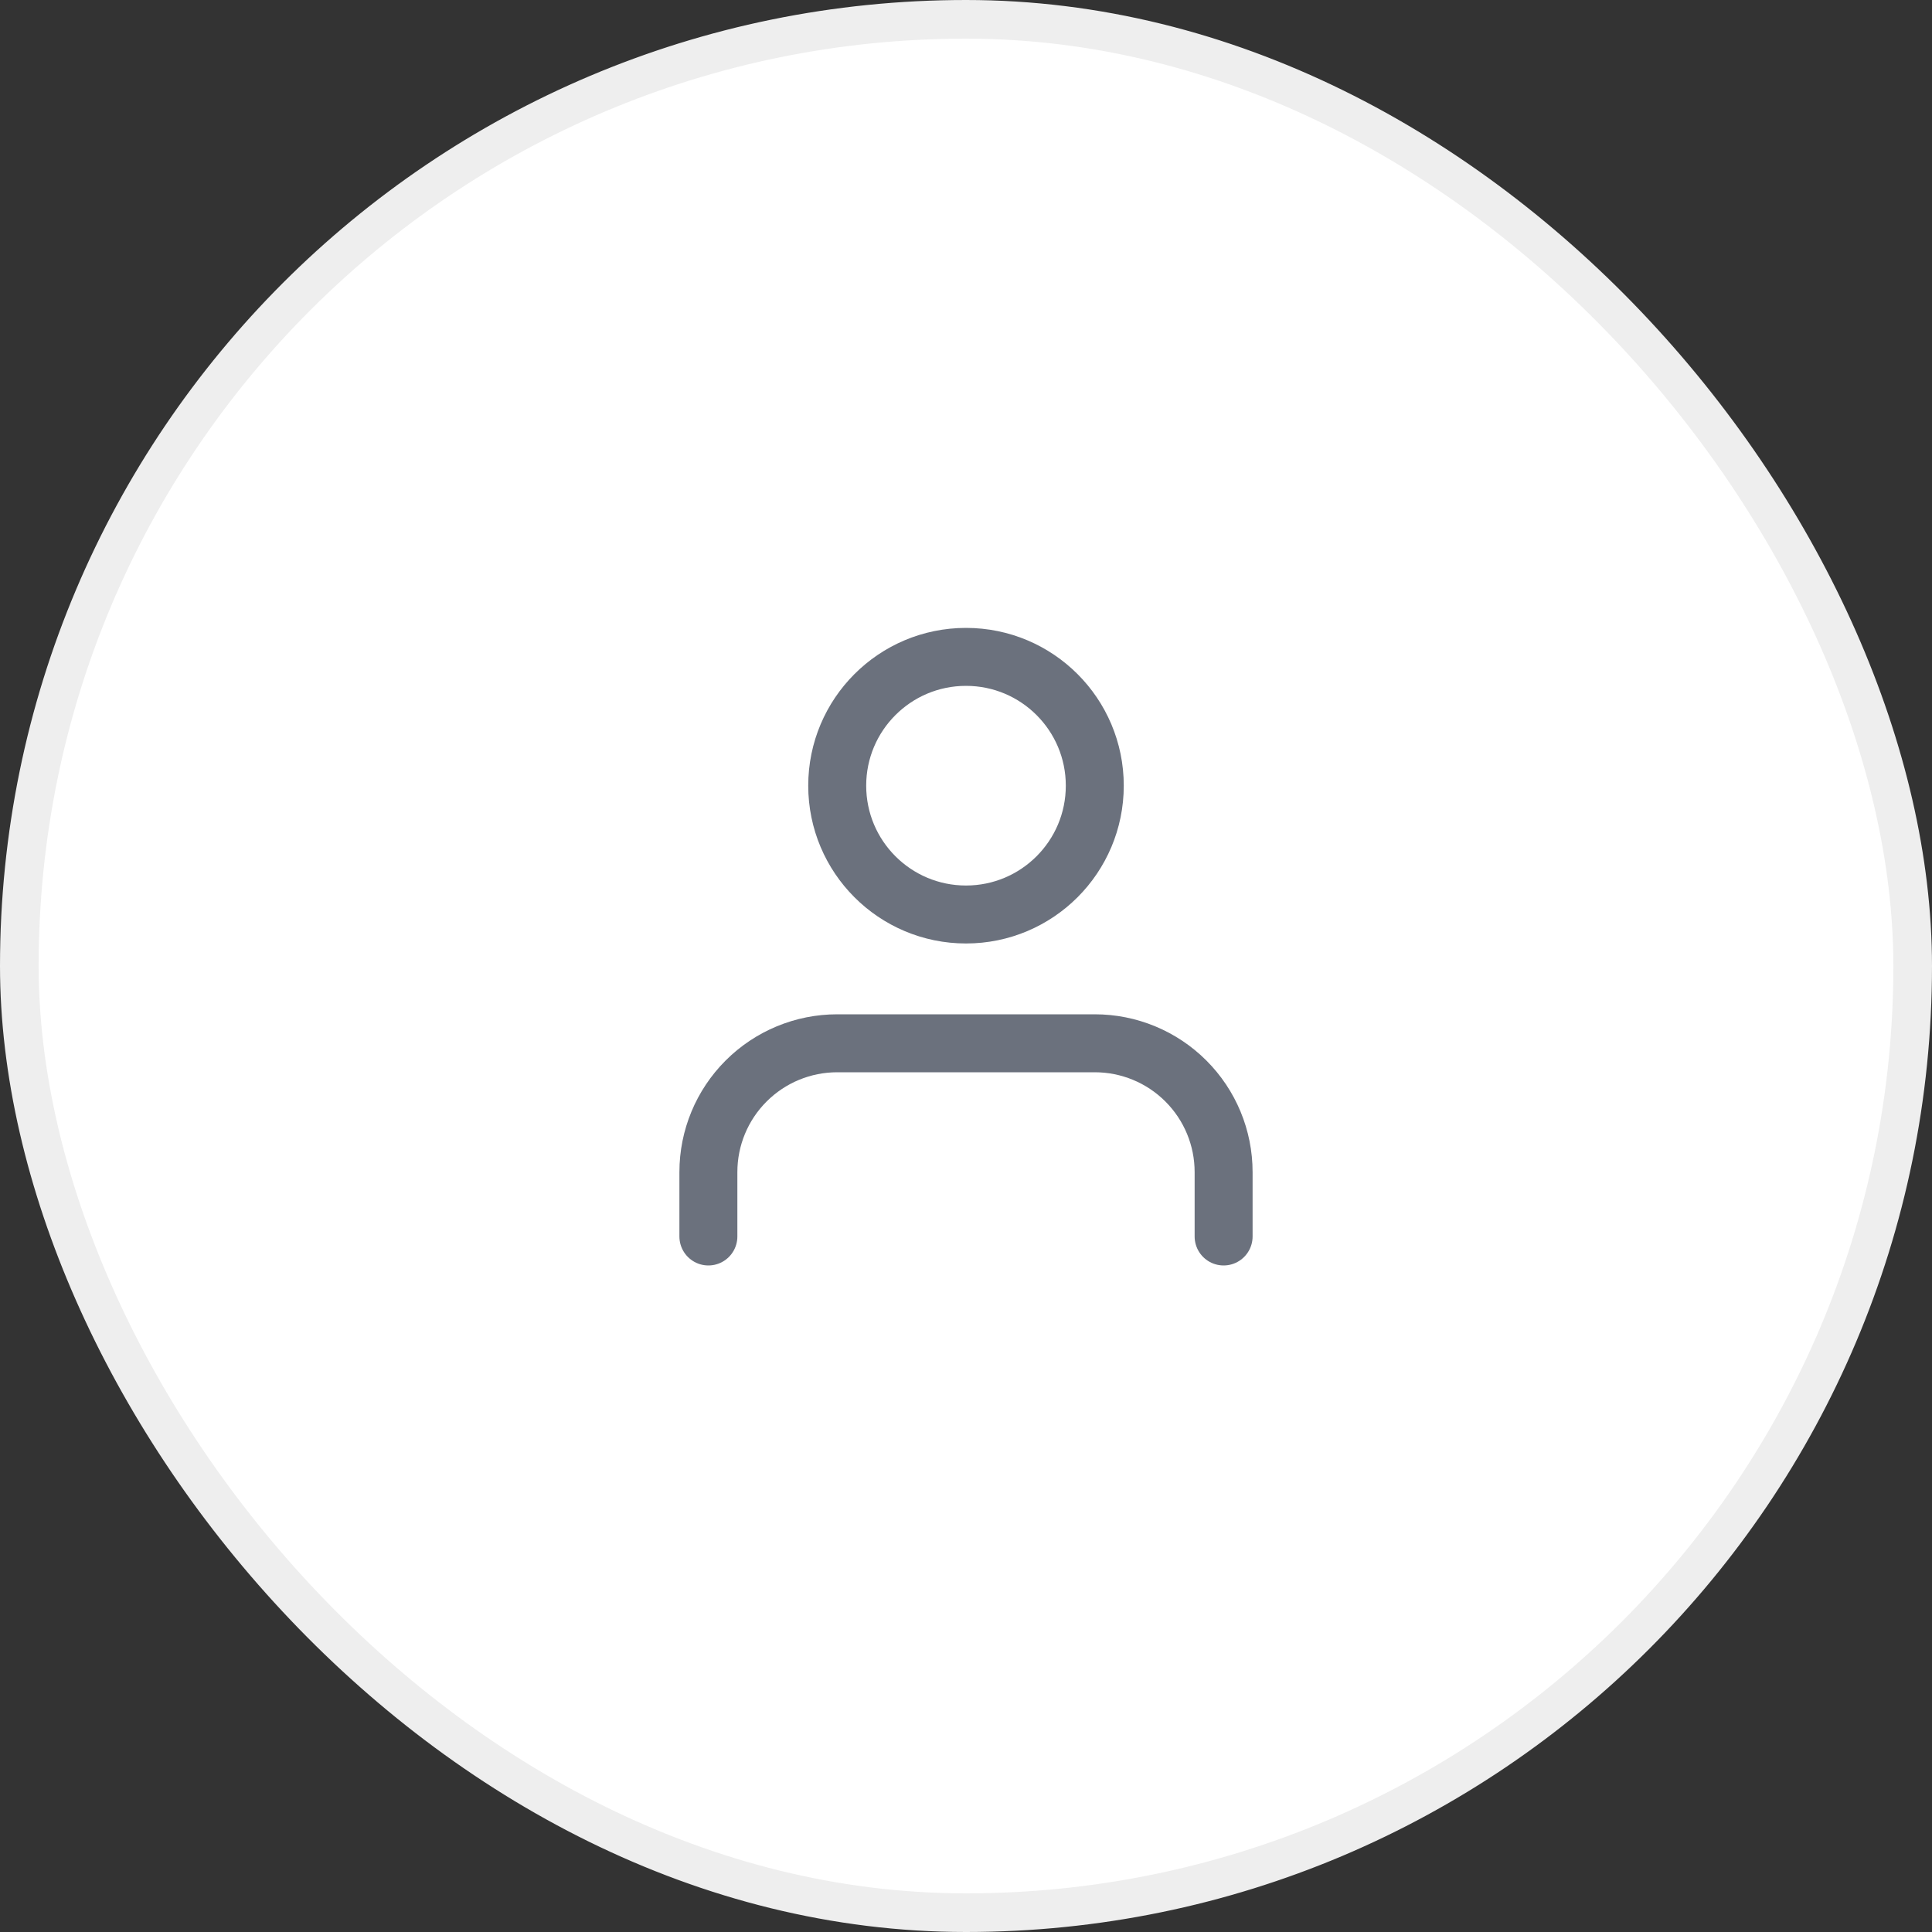 <svg width="50" height="50" viewBox="0 0 50 50" fill="none" xmlns="http://www.w3.org/2000/svg">
<rect x="0" y="0" width="50" height="50" fill="#333333" stroke="none"/>
<rect x="0.5" y="0.5" width="49" height="49" rx="24.5" fill="white"/>
<rect x="0.5" y="0.5" width="49" height="49" rx="24.5" stroke="#EEEEEE"/>
<path d="M31.667 32V30.333C31.667 29.449 31.316 28.601 30.69 27.976C30.065 27.351 29.217 27 28.333 27H21.667C20.783 27 19.935 27.351 19.31 27.976C18.684 28.601 18.333 29.449 18.333 30.333V32" stroke="#6B717D" stroke-width="1.5" stroke-linecap="round" stroke-linejoin="round"/>
<path d="M25 23.667C26.841 23.667 28.333 22.174 28.333 20.333C28.333 18.492 26.841 17 25 17C23.159 17 21.667 18.492 21.667 20.333C21.667 22.174 23.159 23.667 25 23.667Z" stroke="#6B717D" stroke-width="1.5" stroke-linecap="round" stroke-linejoin="round"/>
</svg>
